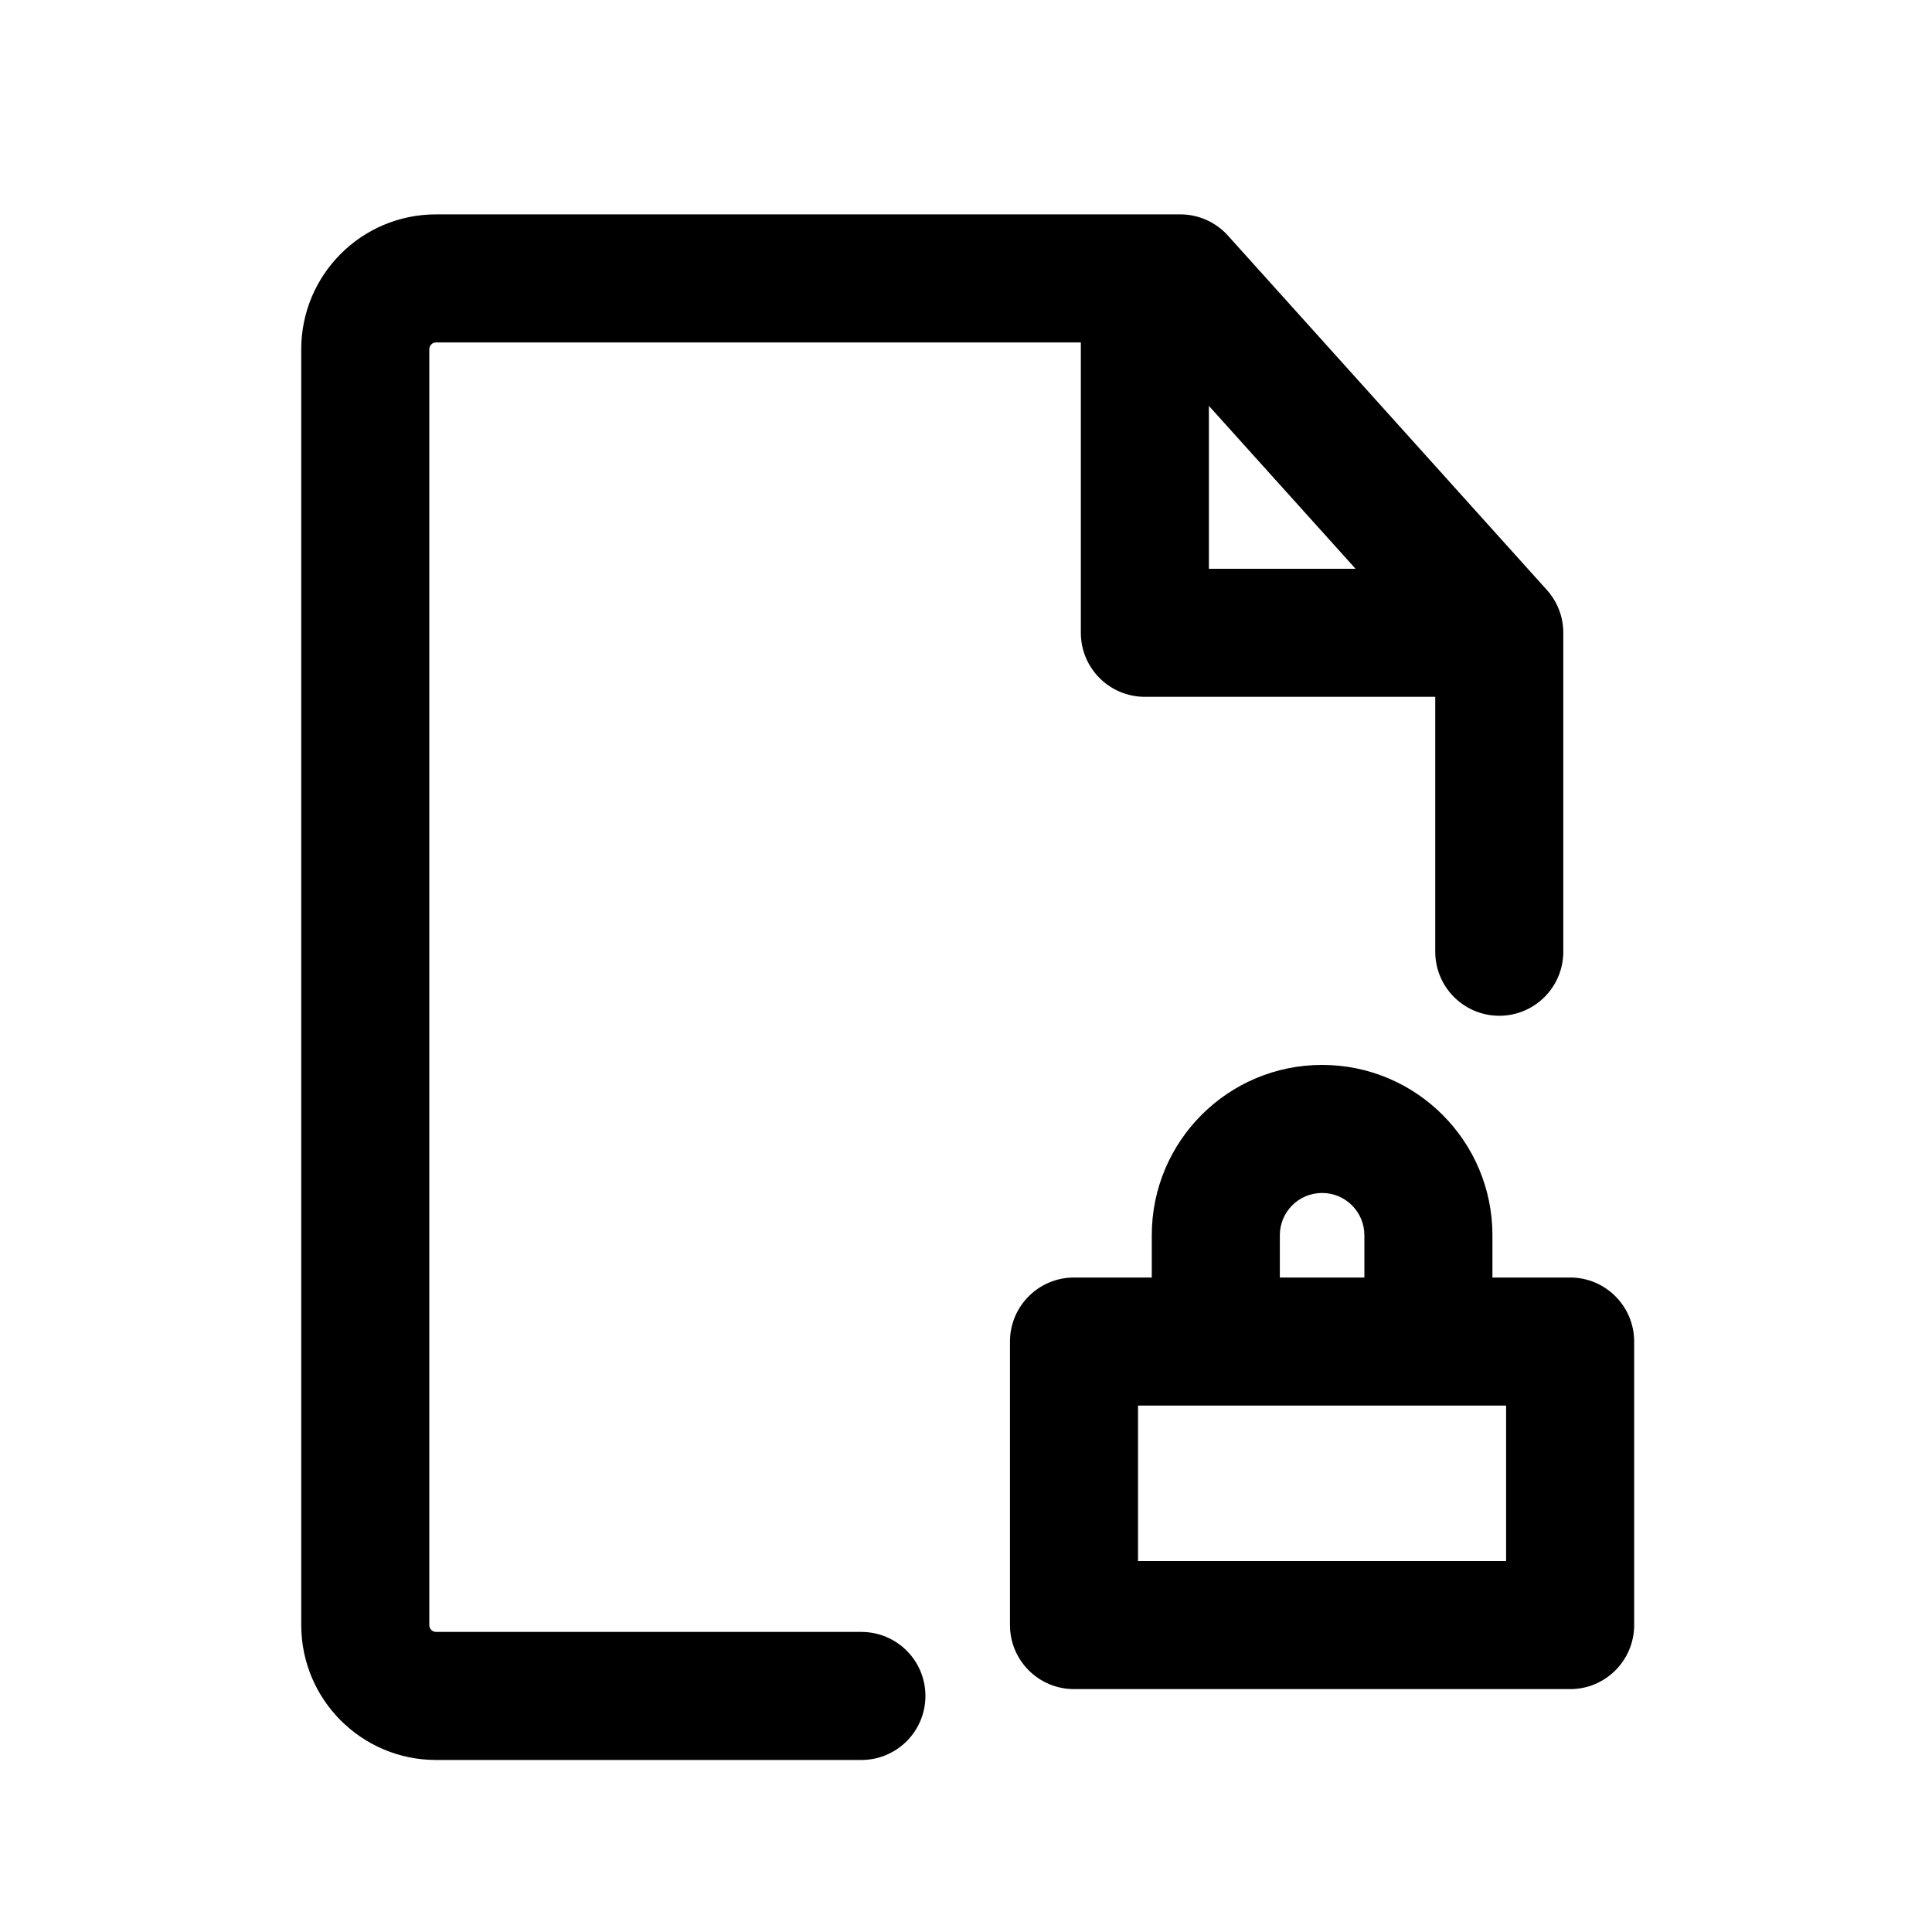 <svg width="25" height="25" viewBox="0 0 25 25" fill="none" xmlns="http://www.w3.org/2000/svg">
<mask id="mask0_331_1059" style="mask-type:alpha" maskUnits="userSpaceOnUse" x="0" y="0" width="25" height="25">
<rect x="0.522" y="0.774" width="24" height="24" fill="#DCDCDC"/>
</mask>
<g mask="url(#mask0_331_1059)">
<path fill-rule="evenodd" clip-rule="evenodd" d="M5.643 2.774C4.679 2.774 3.898 3.555 3.898 4.52V21.028C3.898 21.992 4.679 22.774 5.643 22.774H11.146C11.604 22.774 11.975 22.403 11.975 21.945C11.975 21.488 11.604 21.117 11.146 21.117H5.643C5.594 21.117 5.555 21.077 5.555 21.028V4.52C5.555 4.471 5.594 4.431 5.643 4.431H13.986V8.188C13.986 8.646 14.357 9.017 14.815 9.017H18.572V12.315C18.572 12.773 18.943 13.144 19.401 13.144C19.858 13.144 20.229 12.773 20.229 12.315V8.198C20.229 8.195 20.229 8.191 20.229 8.188C20.229 7.972 20.146 7.775 20.01 7.627L15.889 3.048C15.732 2.874 15.508 2.774 15.273 2.774H5.643ZM15.643 5.252V7.36H17.541L15.643 5.252Z" fill="black"/>
<path fill-rule="evenodd" clip-rule="evenodd" d="M13.898 16.531C13.44 16.531 13.069 16.902 13.069 17.36V21.028C13.069 21.486 13.44 21.857 13.898 21.857H20.318C20.775 21.857 21.146 21.486 21.146 21.028V17.36C21.146 16.902 20.775 16.531 20.318 16.531H19.312V15.984C19.312 14.767 18.325 13.78 17.108 13.78C15.89 13.78 14.904 14.767 14.904 15.984V16.531H13.898ZM18.483 18.188L18.478 18.188H15.738L15.732 18.188L15.726 18.188H14.726V20.2H19.489V18.188H18.489L18.483 18.188ZM17.655 15.984V16.531H16.561V15.984C16.561 15.682 16.805 15.437 17.108 15.437C17.41 15.437 17.655 15.682 17.655 15.984Z" fill="black"/>
</g>
</svg>
